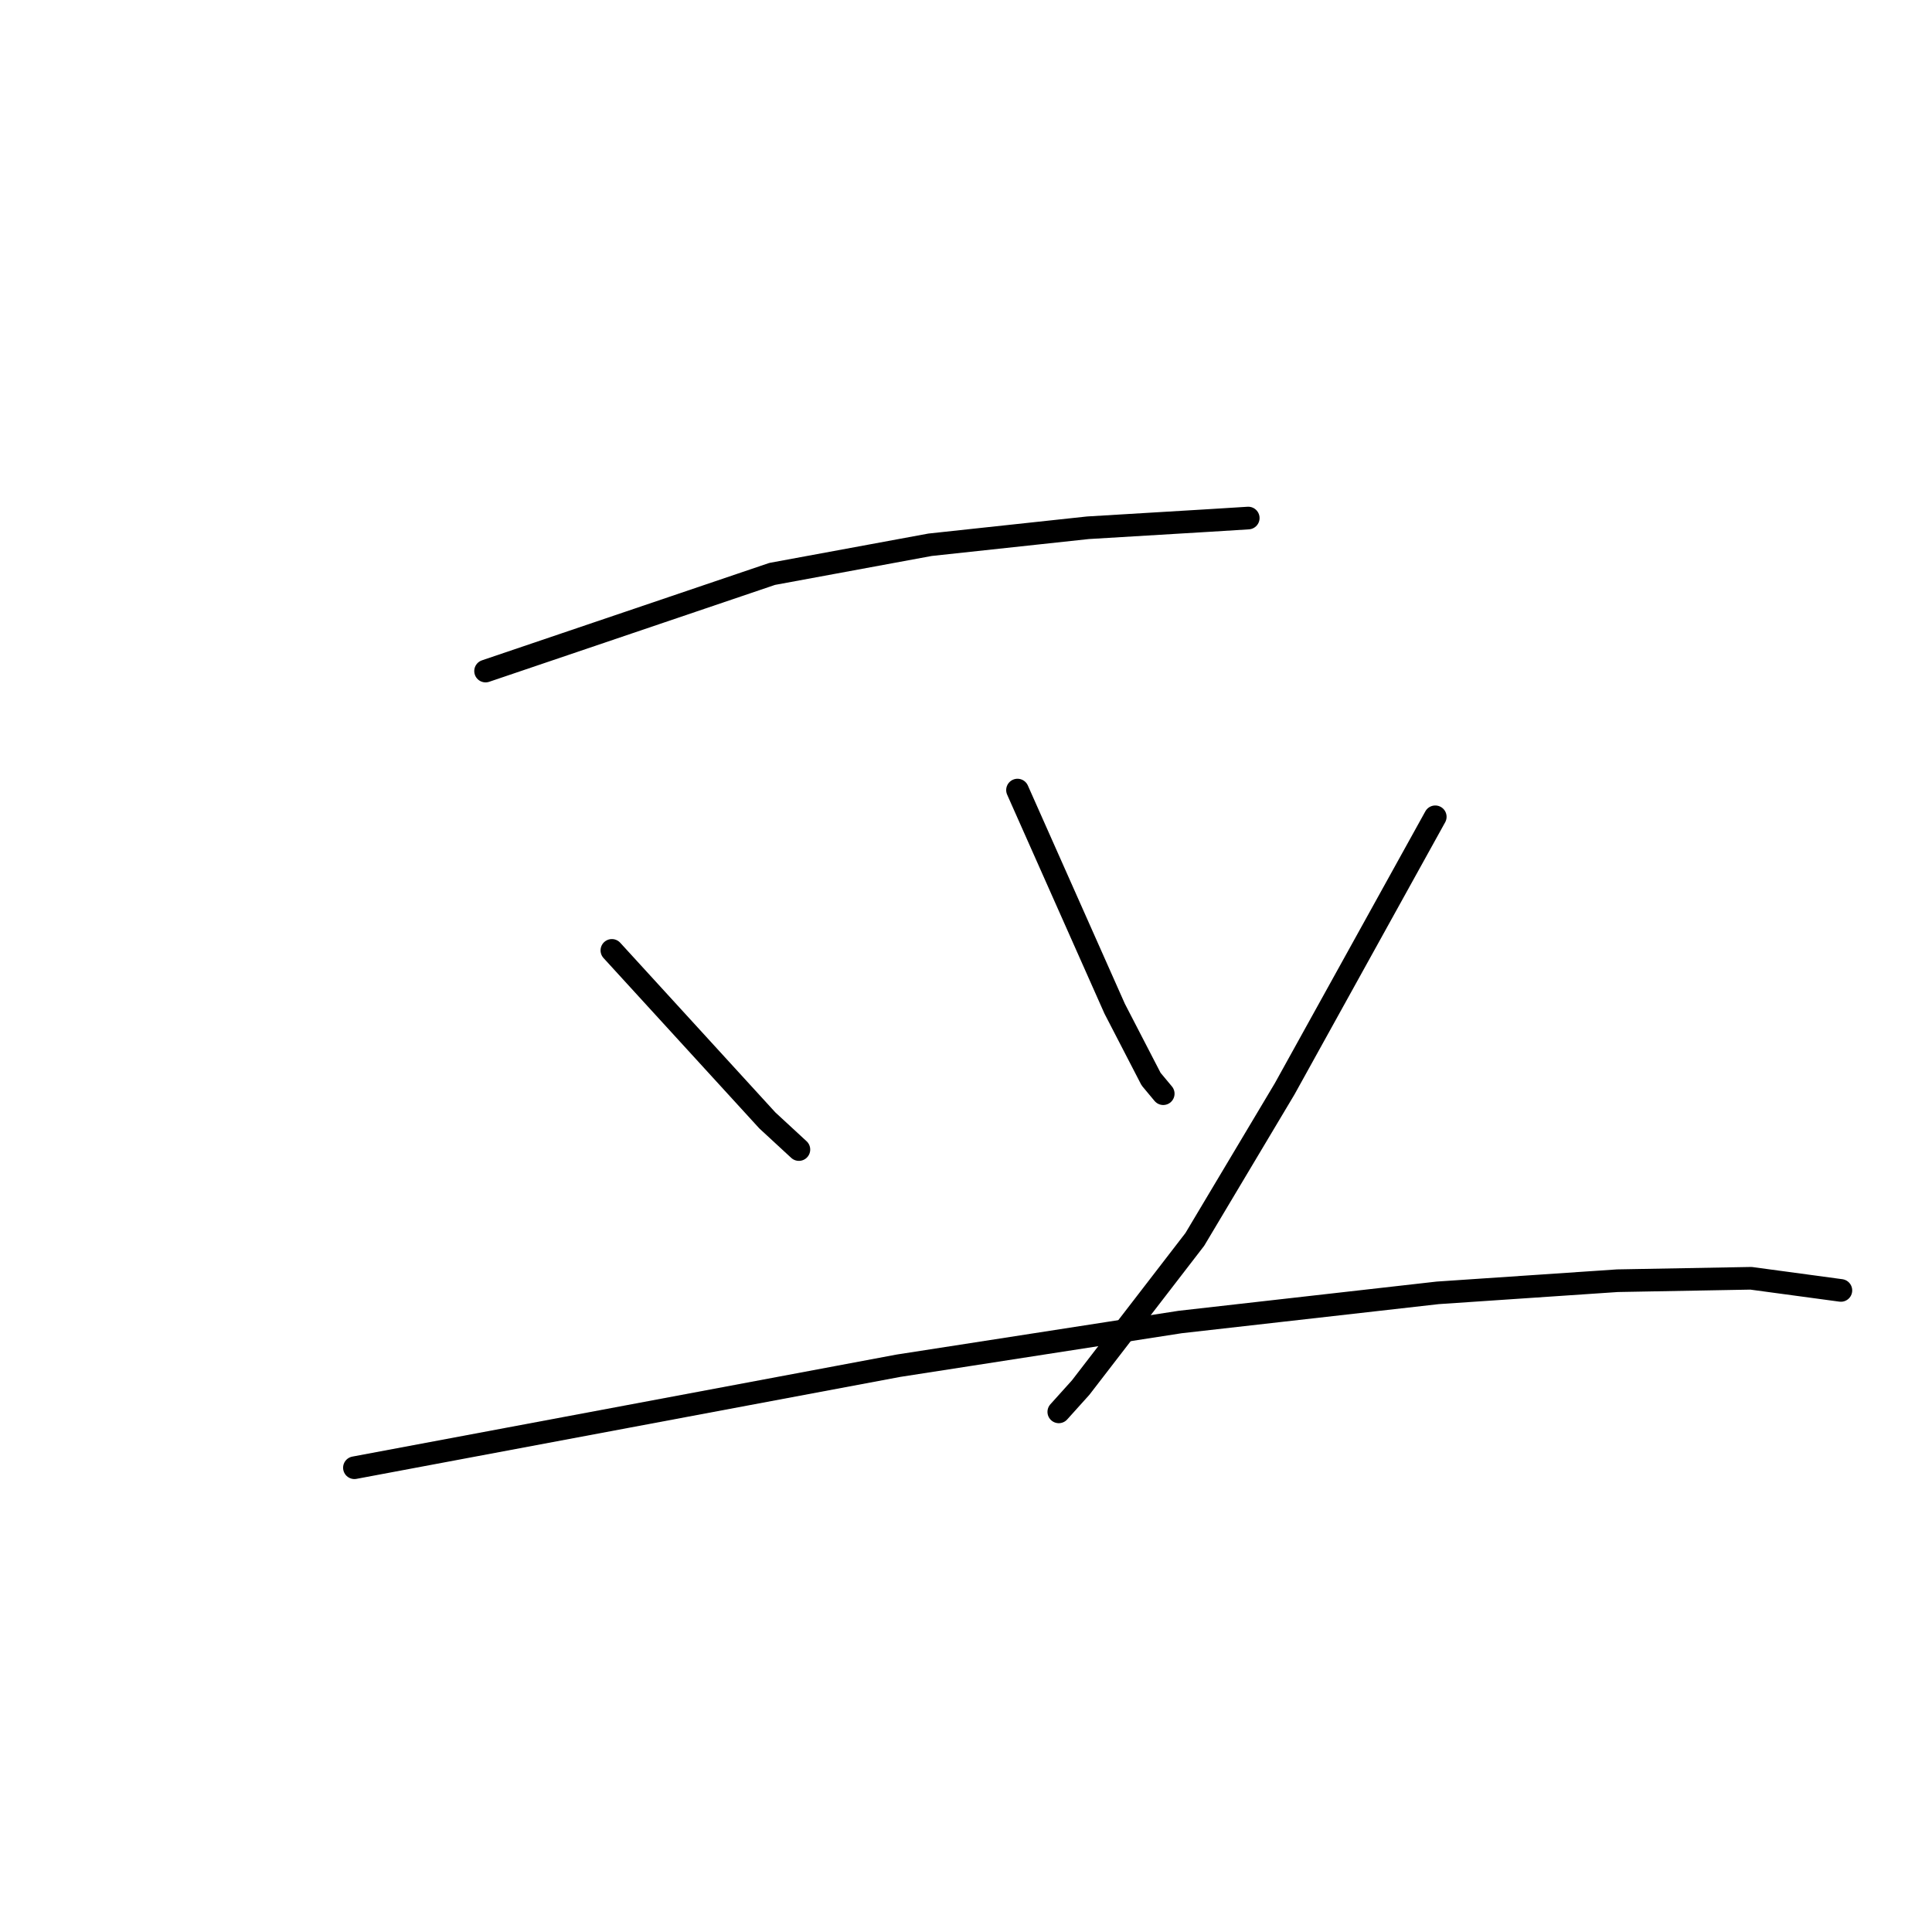 <?xml version="1.0" standalone="no"?>
    <svg width="256" height="256" xmlns="http://www.w3.org/2000/svg" version="1.1">
    <polyline stroke="black" stroke-width="3" stroke-linecap="round" fill="transparent" stroke-linejoin="round" points="64.341 88.919 83.33 82.483 102.318 76.046 123.238 72.184 144.157 69.931 160.249 68.965 165.399 68.644 165.399 68.644 " />
        <polyline stroke="black" stroke-width="3" stroke-linecap="round" fill="transparent" stroke-linejoin="round" points="81.077 125.931 91.376 137.195 101.675 148.459 105.858 152.322 105.858 152.322 " />
        <polyline stroke="black" stroke-width="3" stroke-linecap="round" fill="transparent" stroke-linejoin="round" points="134.824 104.689 141.261 119.172 147.698 133.655 152.525 142.988 154.134 144.919 154.134 144.919 " />
        <polyline stroke="black" stroke-width="3" stroke-linecap="round" fill="transparent" stroke-linejoin="round" points="190.18 108.23 180.203 126.253 170.226 144.276 158.318 164.23 143.192 183.862 140.295 187.08 140.295 187.08 " />
        <polyline stroke="black" stroke-width="3" stroke-linecap="round" fill="transparent" stroke-linejoin="round" points="46.962 194.482 83.008 187.724 119.054 180.965 156.387 175.172 190.502 171.31 214.318 169.701 232.019 169.379 243.927 170.988 243.927 170.988 " />
        </svg>